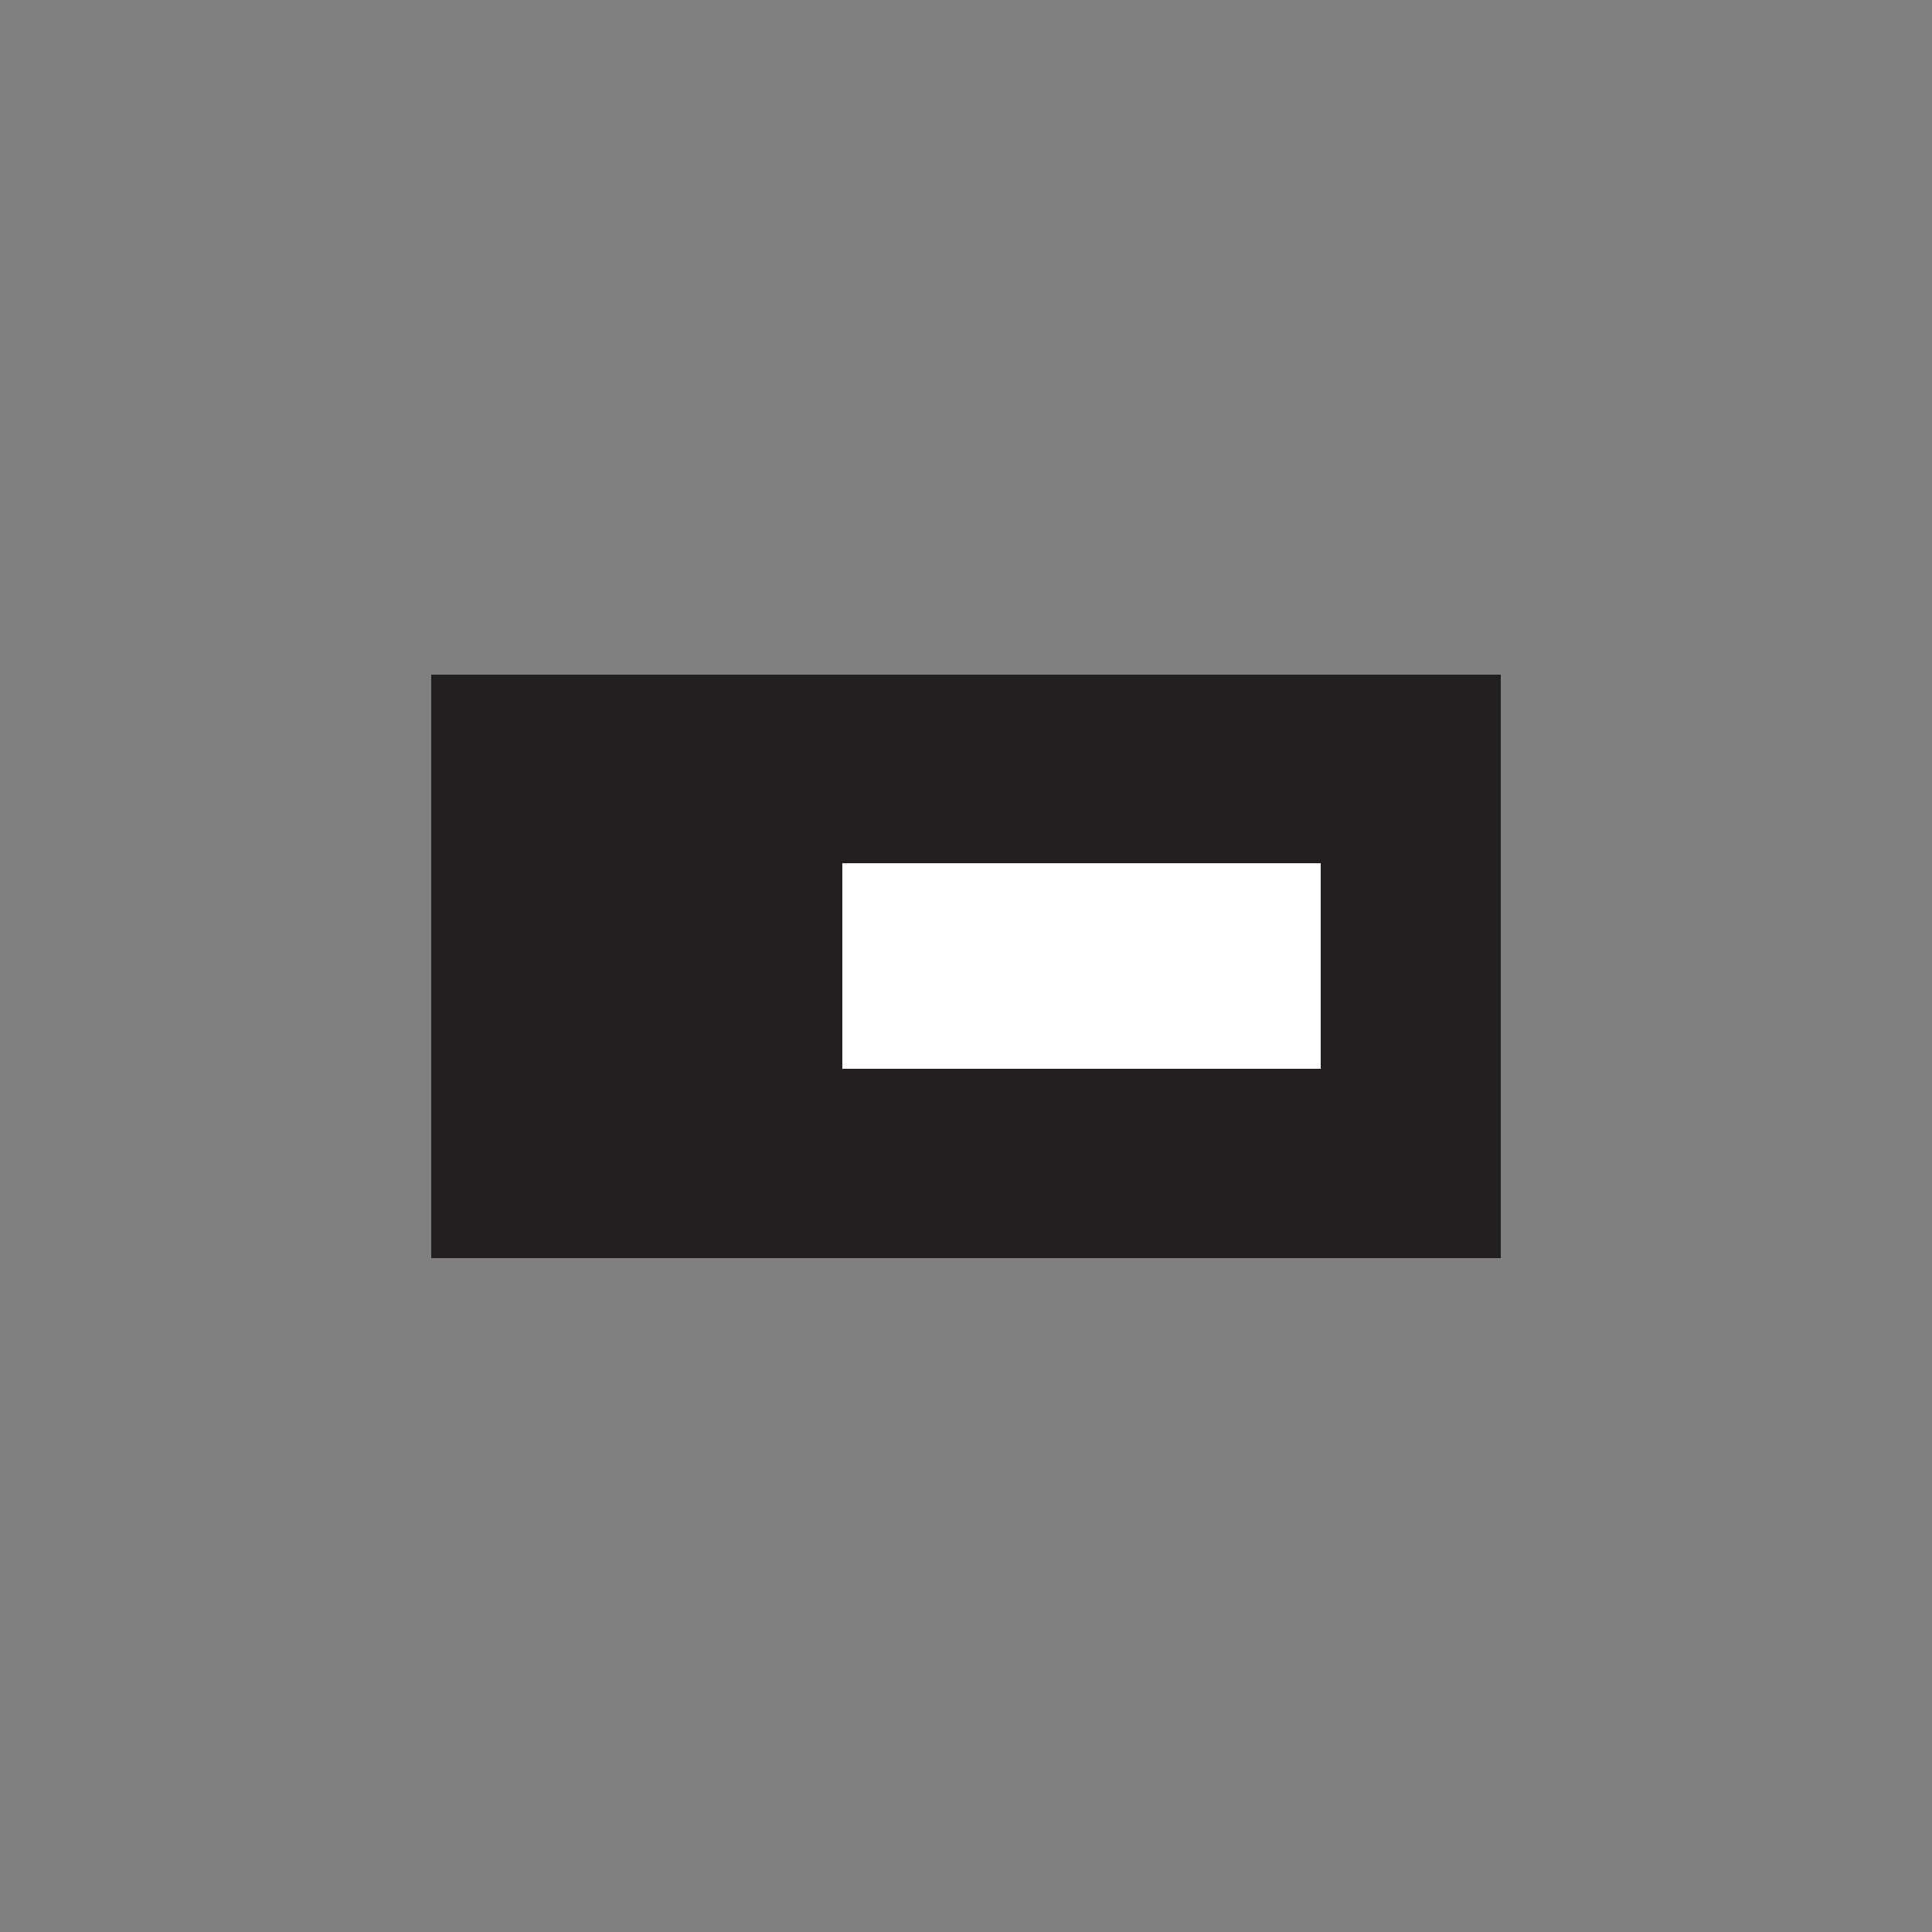 <?xml version="1.0" encoding="utf-8"?>
<!-- Generator: Adobe Illustrator 22.0.0, SVG Export Plug-In . SVG Version: 6.00 Build 0)  -->
<svg version="1.1" id="Layer_1" xmlns="http://www.w3.org/2000/svg" xmlns:xlink="http://www.w3.org/1999/xlink" x="0px" y="0px"
	 viewBox="0 0 250 250" style="enable-background:new 0 0 250 250;" xml:space="preserve">
<rect x="0" y="0" width="250" height="250" fill="#808080" stroke="none"/>
<style type="text/css">
	.st0{fill:#231F20;}
	.st1{fill:#FFFFFF;}
</style>
<rect x="55.8" y="87.3" class="st0" width="138.4" height="75.5"/>
<rect x="109" y="111.7" class="st1" width="61.9" height="26.6"/>
</svg>
